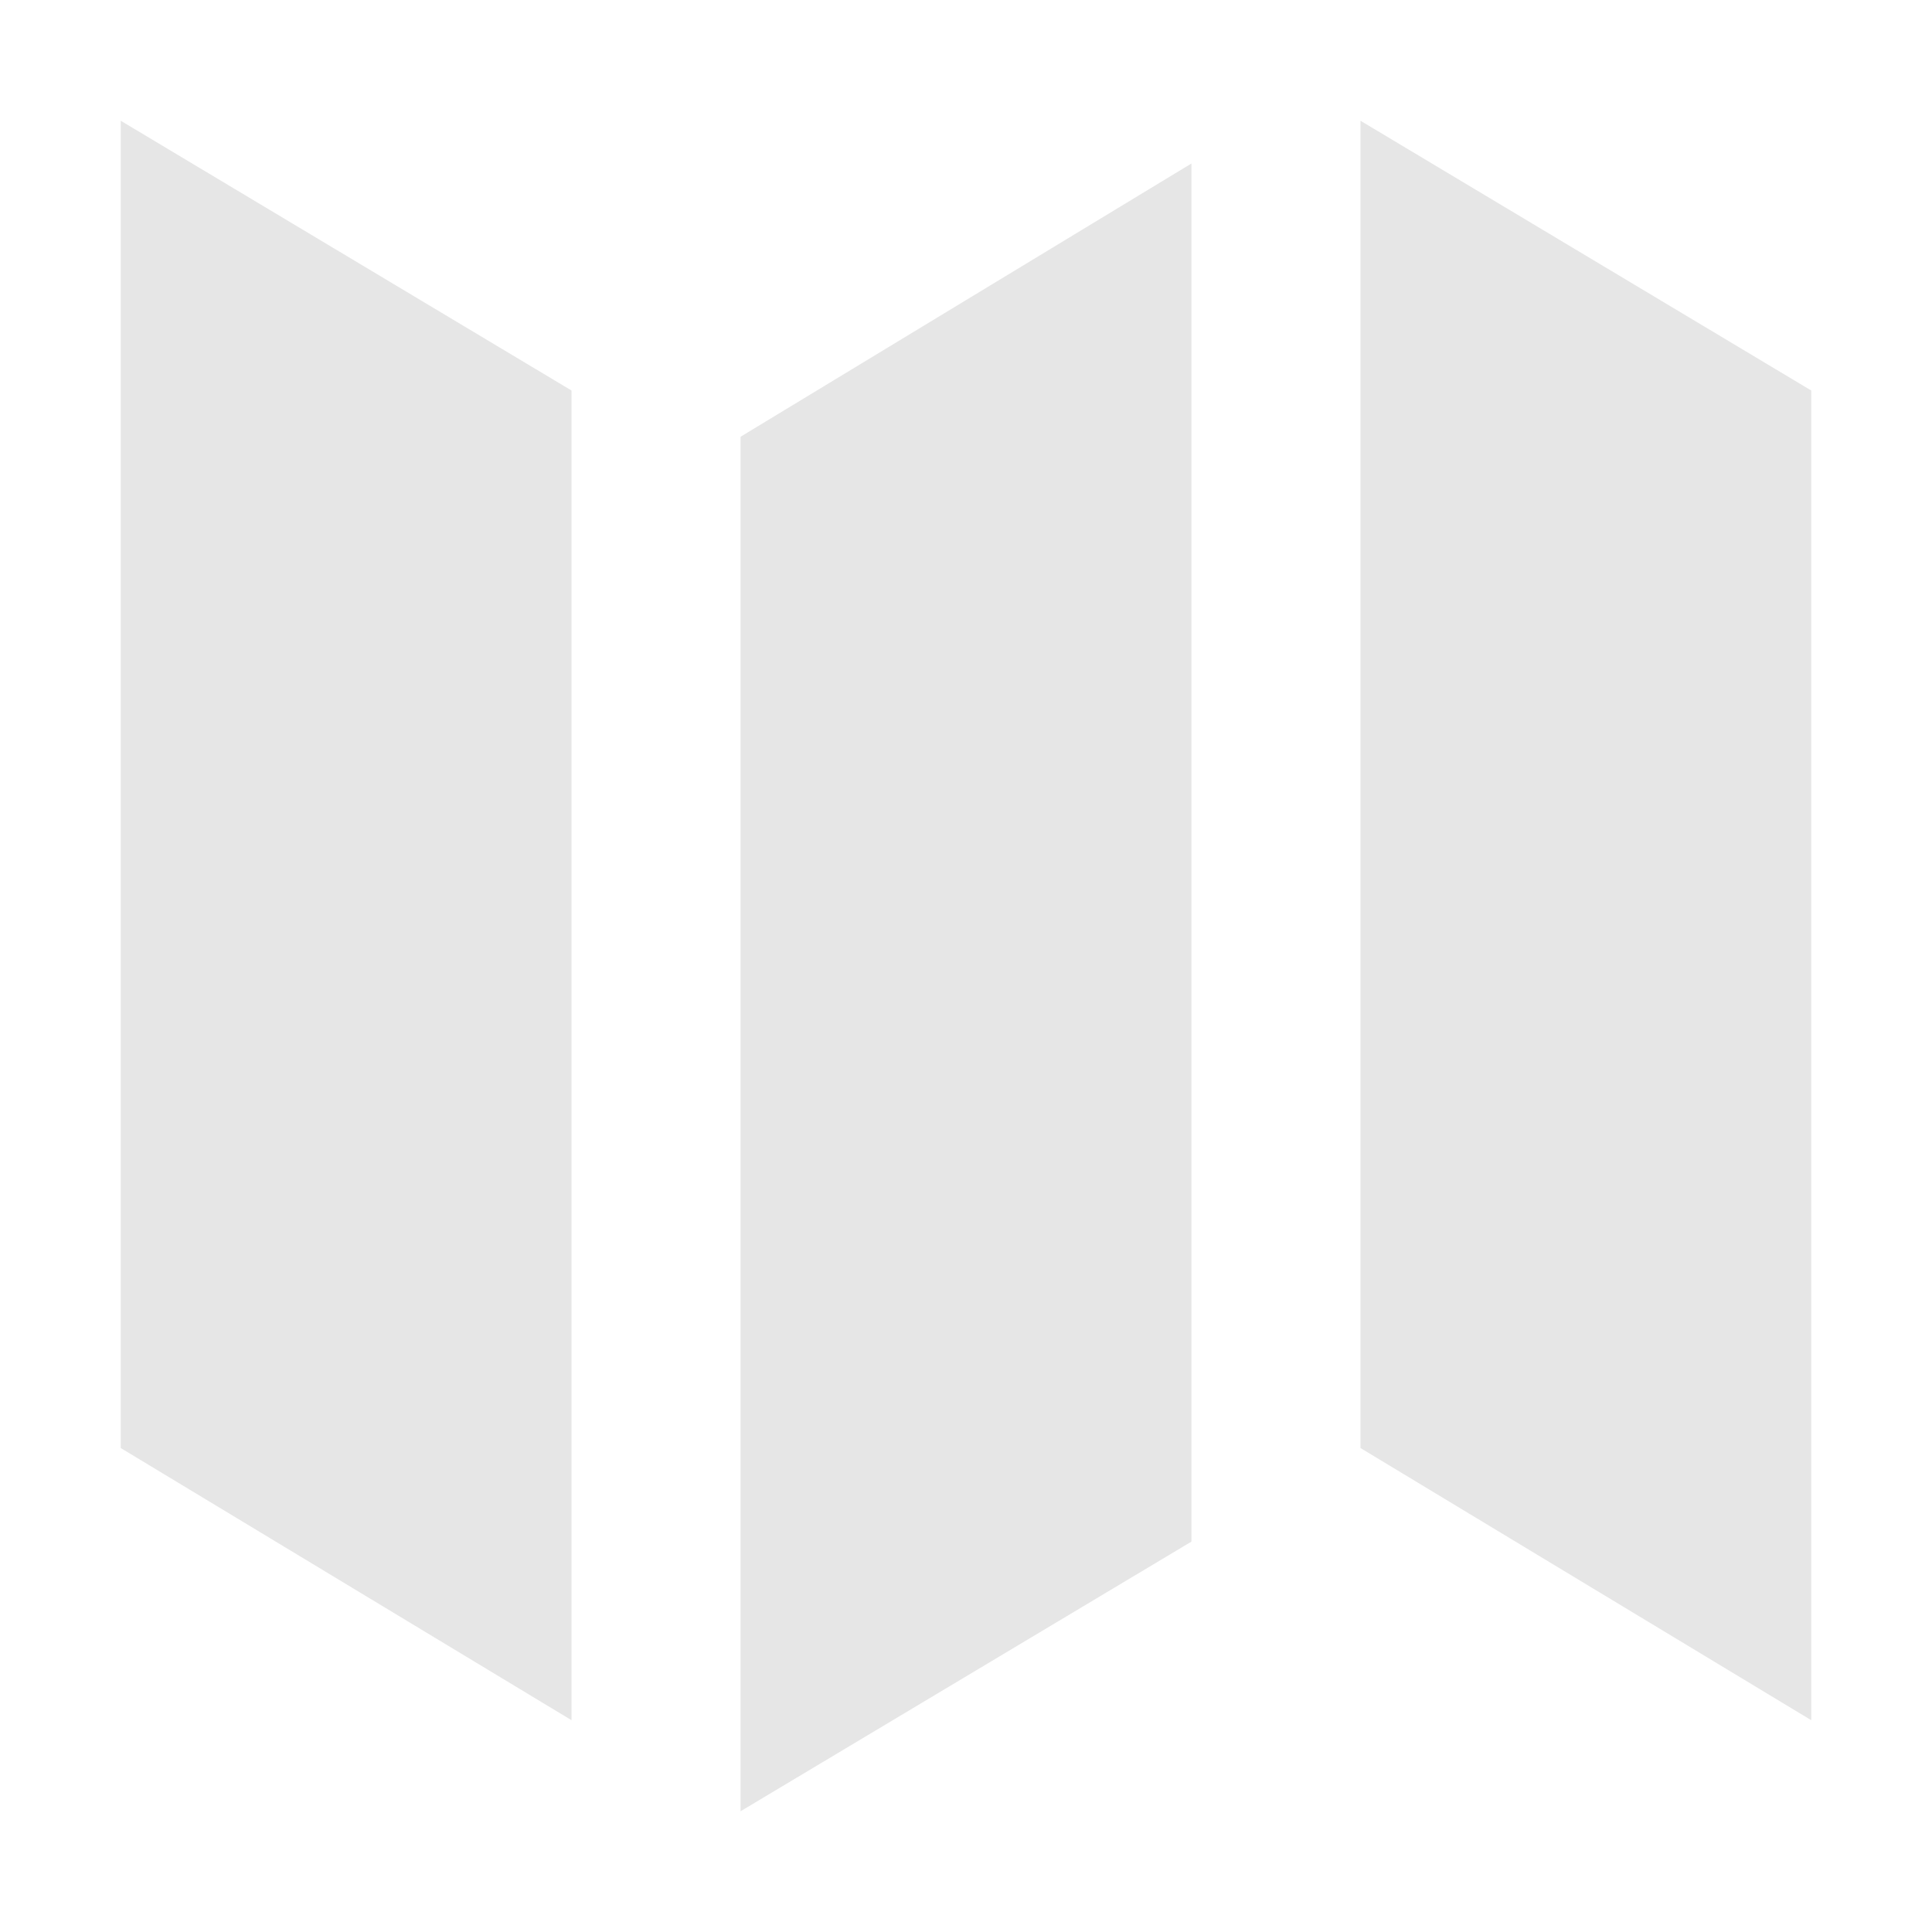 <?xml version="1.0" standalone="no"?><!DOCTYPE svg PUBLIC "-//W3C//DTD SVG 1.1//EN" "http://www.w3.org/Graphics/SVG/1.1/DTD/svg11.dtd"><svg t="1749020632299" class="icon" viewBox="0 0 1024 1024" version="1.1" xmlns="http://www.w3.org/2000/svg" p-id="1549" xmlns:xlink="http://www.w3.org/1999/xlink" width="200" height="200"><path d="M392.512 231.488l238.976-144.832v730.432L392.512 960V231.488zM64 64l238.912 142.976v704.768L64 767.488V64z m657.088 0L960 206.976v704.768l-238.912-144.256V64z" fill="#e6e6e6" p-id="1550"></path></svg>